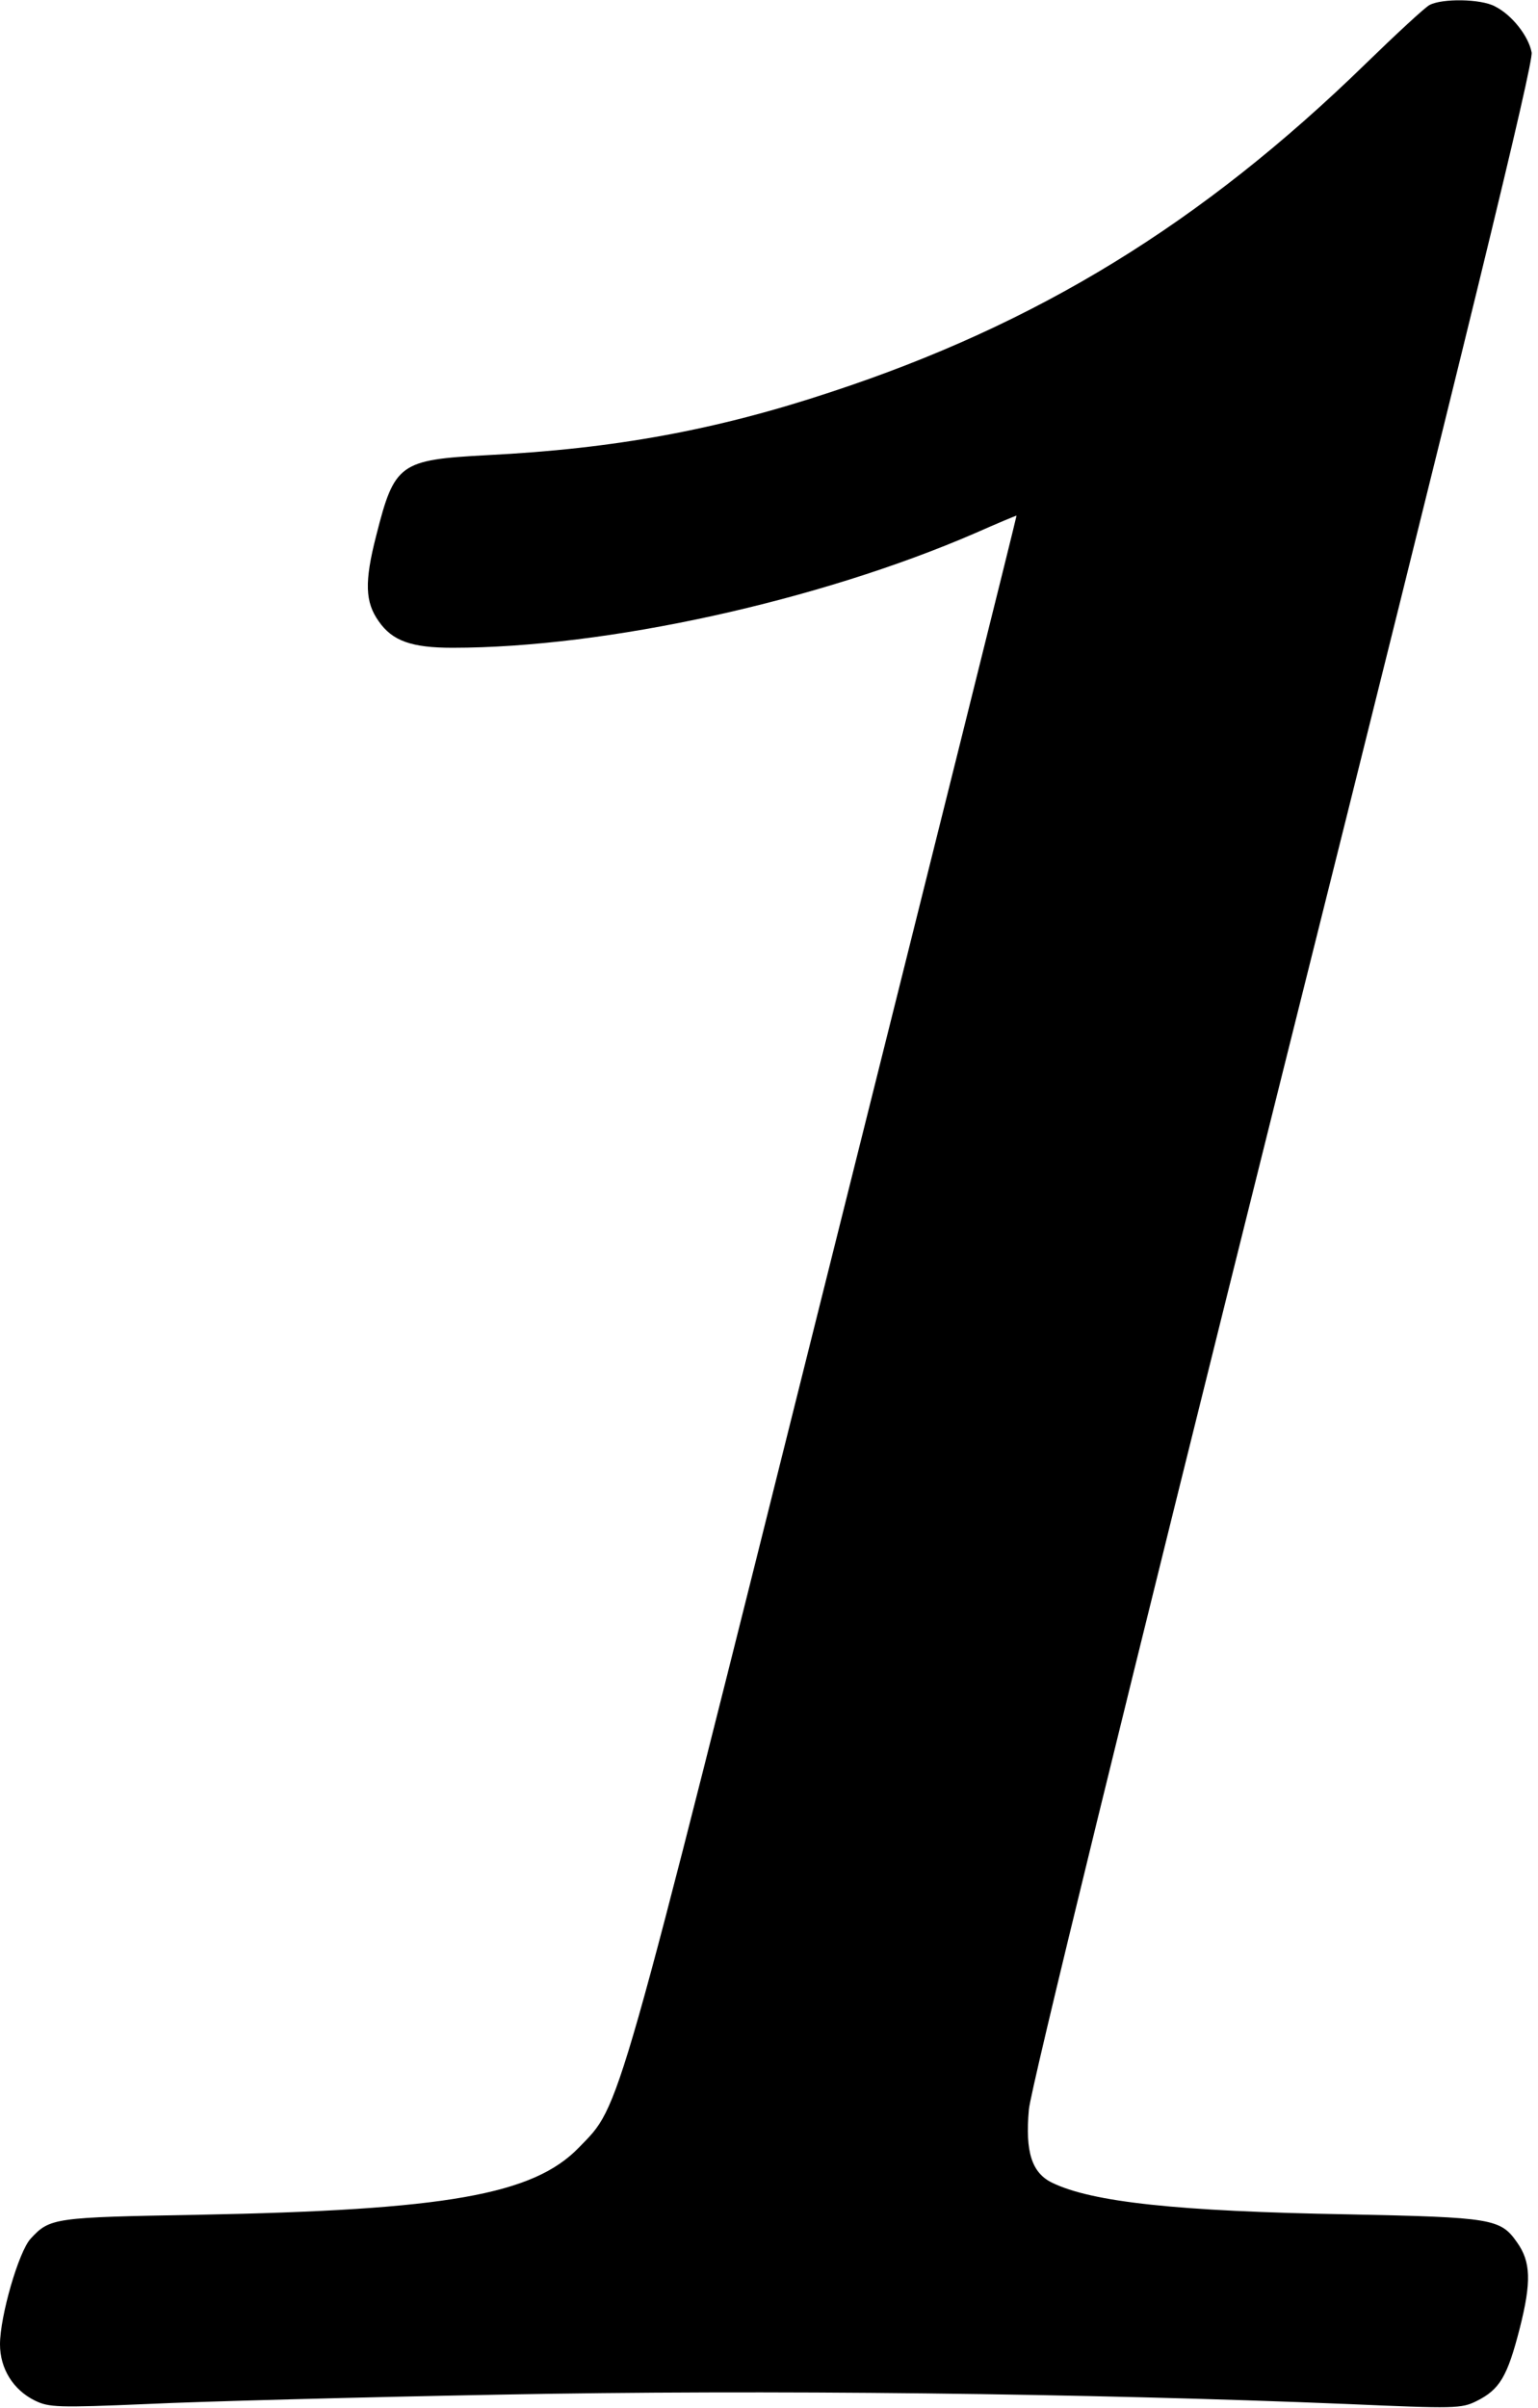 <?xml version="1.0" standalone="no"?>
<!DOCTYPE svg PUBLIC "-//W3C//DTD SVG 20010904//EN"
 "http://www.w3.org/TR/2001/REC-SVG-20010904/DTD/svg10.dtd">
<svg version="1.0" xmlns="http://www.w3.org/2000/svg"
 width="361pt" height="565pt" viewBox="0 0 361 565"
 preserveAspectRatio="xMidYMid meet">
<g transform="translate(0,565) scale(0.1,-0.1)"
fill="#000000" stroke="none">
<path d="M3355 5638 c-11 -6 -78 -68 -150 -138 -384 -374 -771 -611 -1255
-770 -268 -89 -508 -133 -806 -148 -206 -11 -218 -19 -261 -189 -28 -109 -26
-156 6 -201 32 -46 77 -62 173 -62 361 0 860 110 1227 269 52 23 95 41 97 41
1 0 -202 -814 -451 -1809 -494 -1976 -477 -1918 -576 -2020 -107 -111 -312
-147 -894 -158 -338 -6 -348 -7 -393 -56 -28 -30 -72 -182 -72 -248 0 -57 31
-107 82 -132 33 -16 53 -17 264 -8 126 6 499 16 829 22 617 12 1381 3 1986
-22 254 -11 269 -11 305 7 54 27 72 57 101 170 28 110 26 157 -6 202 -39 56
-58 59 -396 66 -403 7 -602 29 -695 74 -48 23 -64 72 -55 172 4 47 223 942
596 2435 435 1737 589 2368 584 2392 -7 38 -46 88 -86 108 -33 18 -125 19
-154 3z"/>
</g>
</svg>

